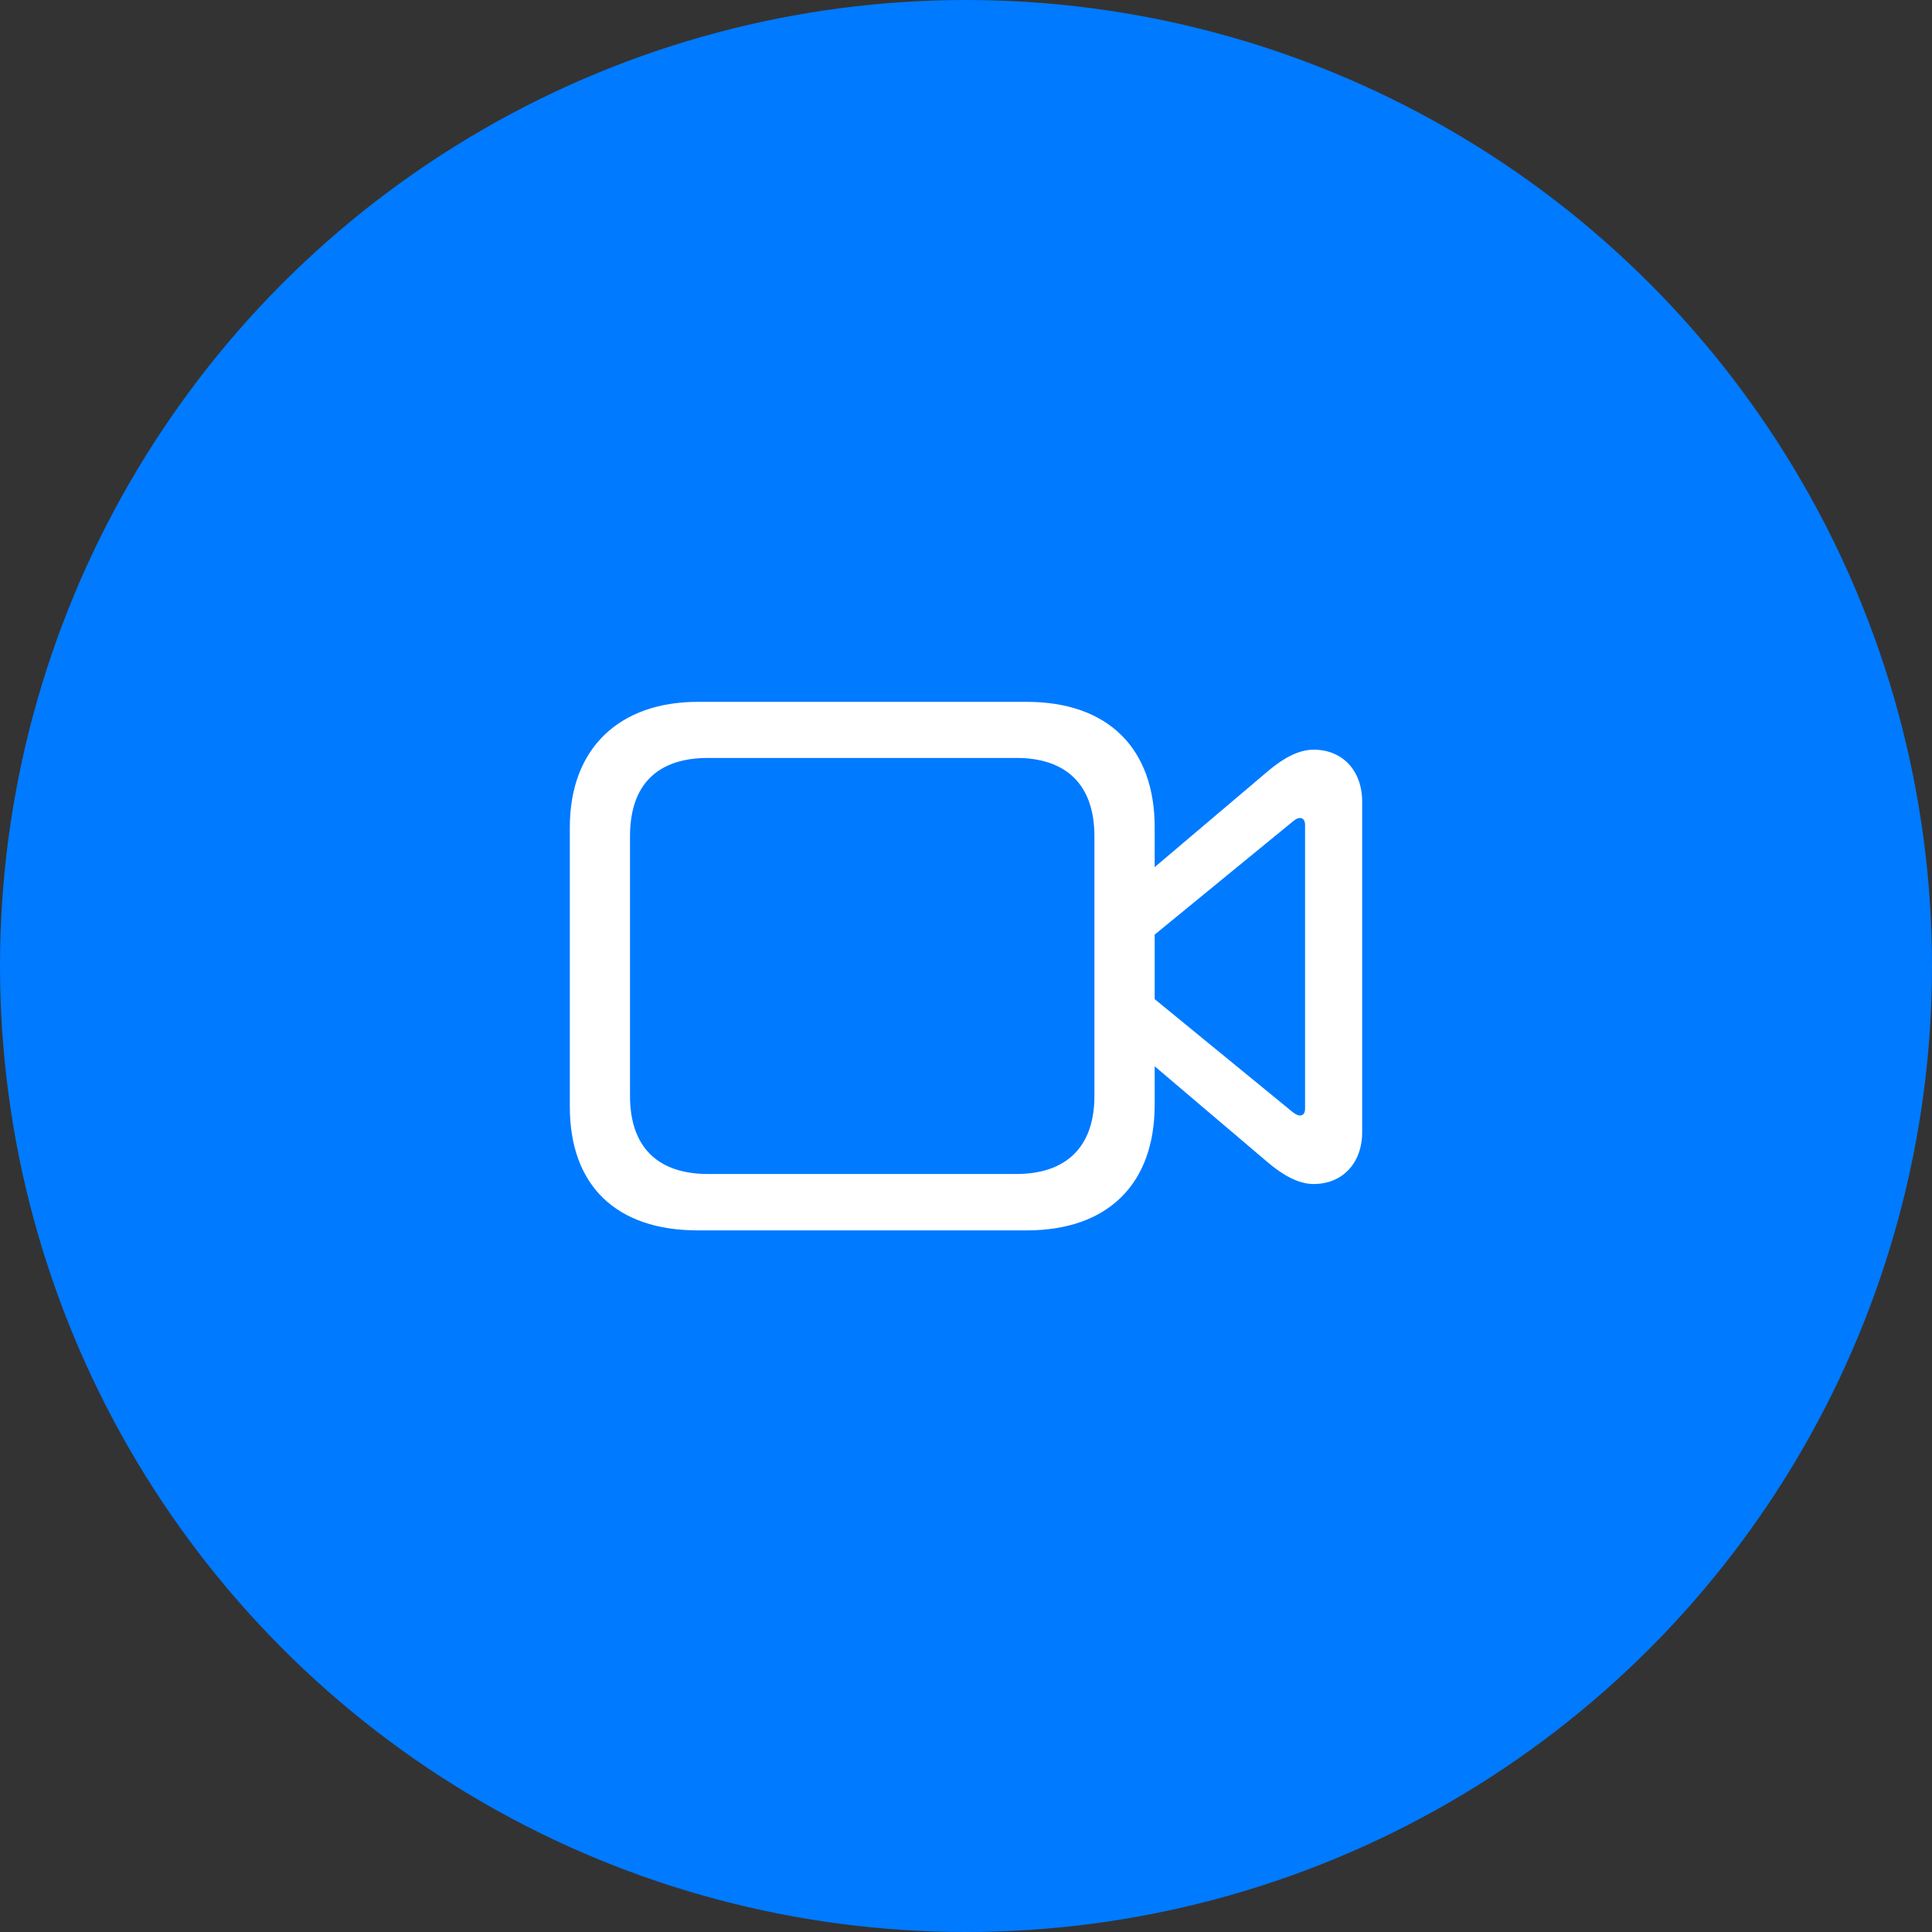 <svg width="32" height="32" viewBox="0 0 32 32" fill="none" xmlns="http://www.w3.org/2000/svg">
<rect x="0" y="0" width="32" height="32" fill="#333333" stroke="none"/>
<circle cx="16" cy="16" r="16" fill="#007AFF"/>
<path d="M11.556 20.379H17.007C18.345 20.379 19.125 19.616 19.125 18.298V13.701C19.125 12.388 18.345 11.625 17.007 11.625H11.556C10.265 11.625 9.438 12.388 9.438 13.703V18.33C9.438 19.646 10.217 20.379 11.556 20.379ZM11.727 19.445C10.902 19.445 10.435 19.007 10.435 18.152V13.852C10.435 12.982 10.902 12.554 11.727 12.554H16.836C17.655 12.554 18.127 12.992 18.127 13.852V18.152C18.127 19.007 17.65 19.445 16.833 19.445H11.727ZM18.952 14.509V15.622L21.411 13.608C21.455 13.573 21.486 13.549 21.531 13.549C21.589 13.549 21.616 13.597 21.616 13.666V18.363C21.616 18.431 21.589 18.476 21.531 18.476C21.486 18.476 21.455 18.45 21.411 18.42L18.952 16.407V17.514L21.017 19.268C21.261 19.471 21.512 19.611 21.758 19.611C22.238 19.611 22.562 19.263 22.562 18.749V13.28C22.562 12.765 22.238 12.417 21.758 12.417C21.511 12.417 21.261 12.556 21.017 12.759L18.952 14.509Z" fill="white"/>
</svg>
